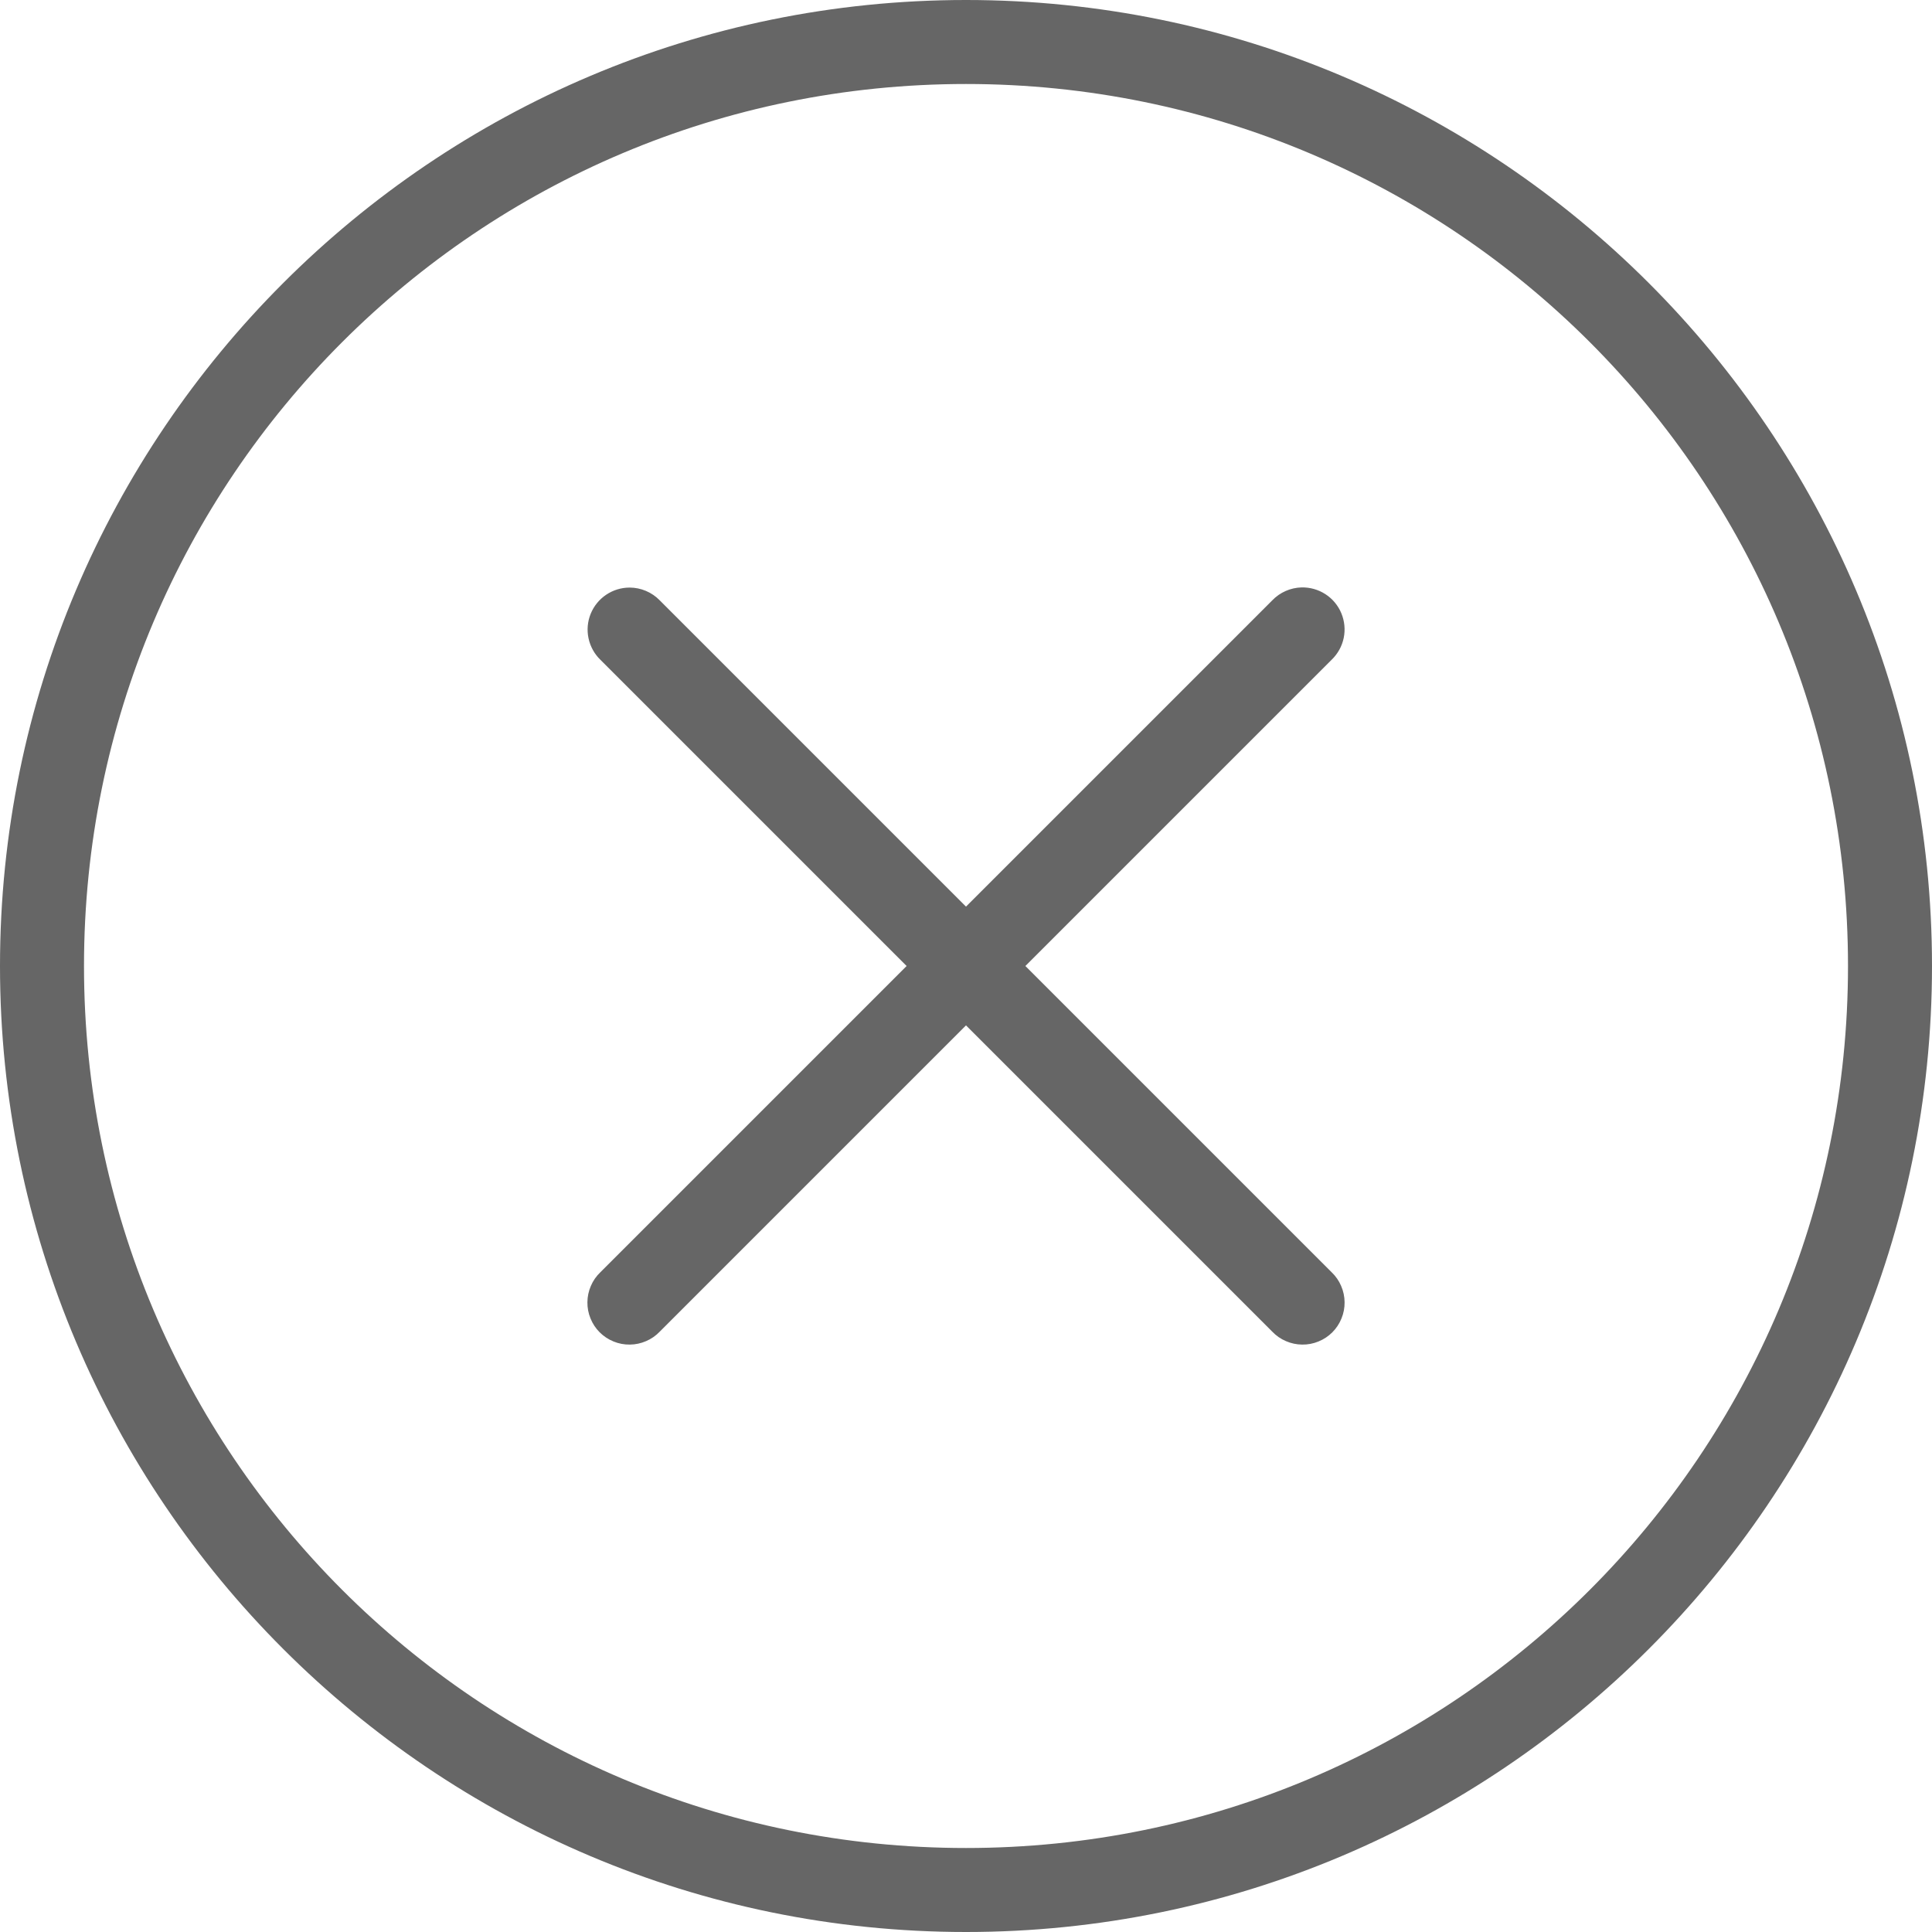 <?xml version="1.0" encoding="UTF-8"?> <svg xmlns="http://www.w3.org/2000/svg" width="46" height="46" viewBox="0 0 46 46" fill="none"><path d="M23 0C10.309 0 0 10.309 0 23C0 35.691 10.309 46 23 46C35.691 46 46 35.691 46 23C46 10.309 35.691 0 23 0ZM23 2C34.609 2 44 11.39 44 23C44 34.609 34.609 44 23 44C11.39 44 2 34.609 2 23C2 11.39 11.39 2 23 2ZM30.99 13.986C30.727 13.993 30.476 14.103 30.293 14.293L23 21.586L15.707 14.293C15.614 14.197 15.502 14.121 15.379 14.069C15.256 14.017 15.124 13.99 14.99 13.99C14.791 13.99 14.597 14.05 14.432 14.161C14.267 14.272 14.139 14.43 14.064 14.614C13.989 14.798 13.971 15.001 14.012 15.195C14.053 15.39 14.15 15.568 14.293 15.707L21.586 23L14.293 30.293C14.197 30.385 14.12 30.495 14.068 30.618C14.015 30.74 13.987 30.871 13.986 31.004C13.984 31.137 14.009 31.269 14.06 31.392C14.11 31.516 14.184 31.628 14.278 31.722C14.373 31.816 14.484 31.89 14.608 31.94C14.731 31.991 14.863 32.016 14.996 32.014C15.129 32.013 15.26 31.985 15.382 31.932C15.505 31.88 15.615 31.803 15.707 31.707L23 24.414L30.293 31.707C30.385 31.803 30.495 31.88 30.618 31.932C30.74 31.985 30.871 32.013 31.004 32.014C31.137 32.016 31.269 31.991 31.392 31.94C31.516 31.89 31.628 31.816 31.722 31.722C31.816 31.628 31.89 31.516 31.94 31.392C31.991 31.269 32.016 31.137 32.014 31.004C32.013 30.871 31.985 30.74 31.932 30.618C31.88 30.495 31.803 30.385 31.707 30.293L24.414 23L31.707 15.707C31.852 15.567 31.952 15.387 31.993 15.19C32.034 14.993 32.014 14.788 31.937 14.602C31.86 14.416 31.728 14.257 31.559 14.148C31.39 14.038 31.192 13.982 30.99 13.986Z" fill="#666666"></path></svg> 